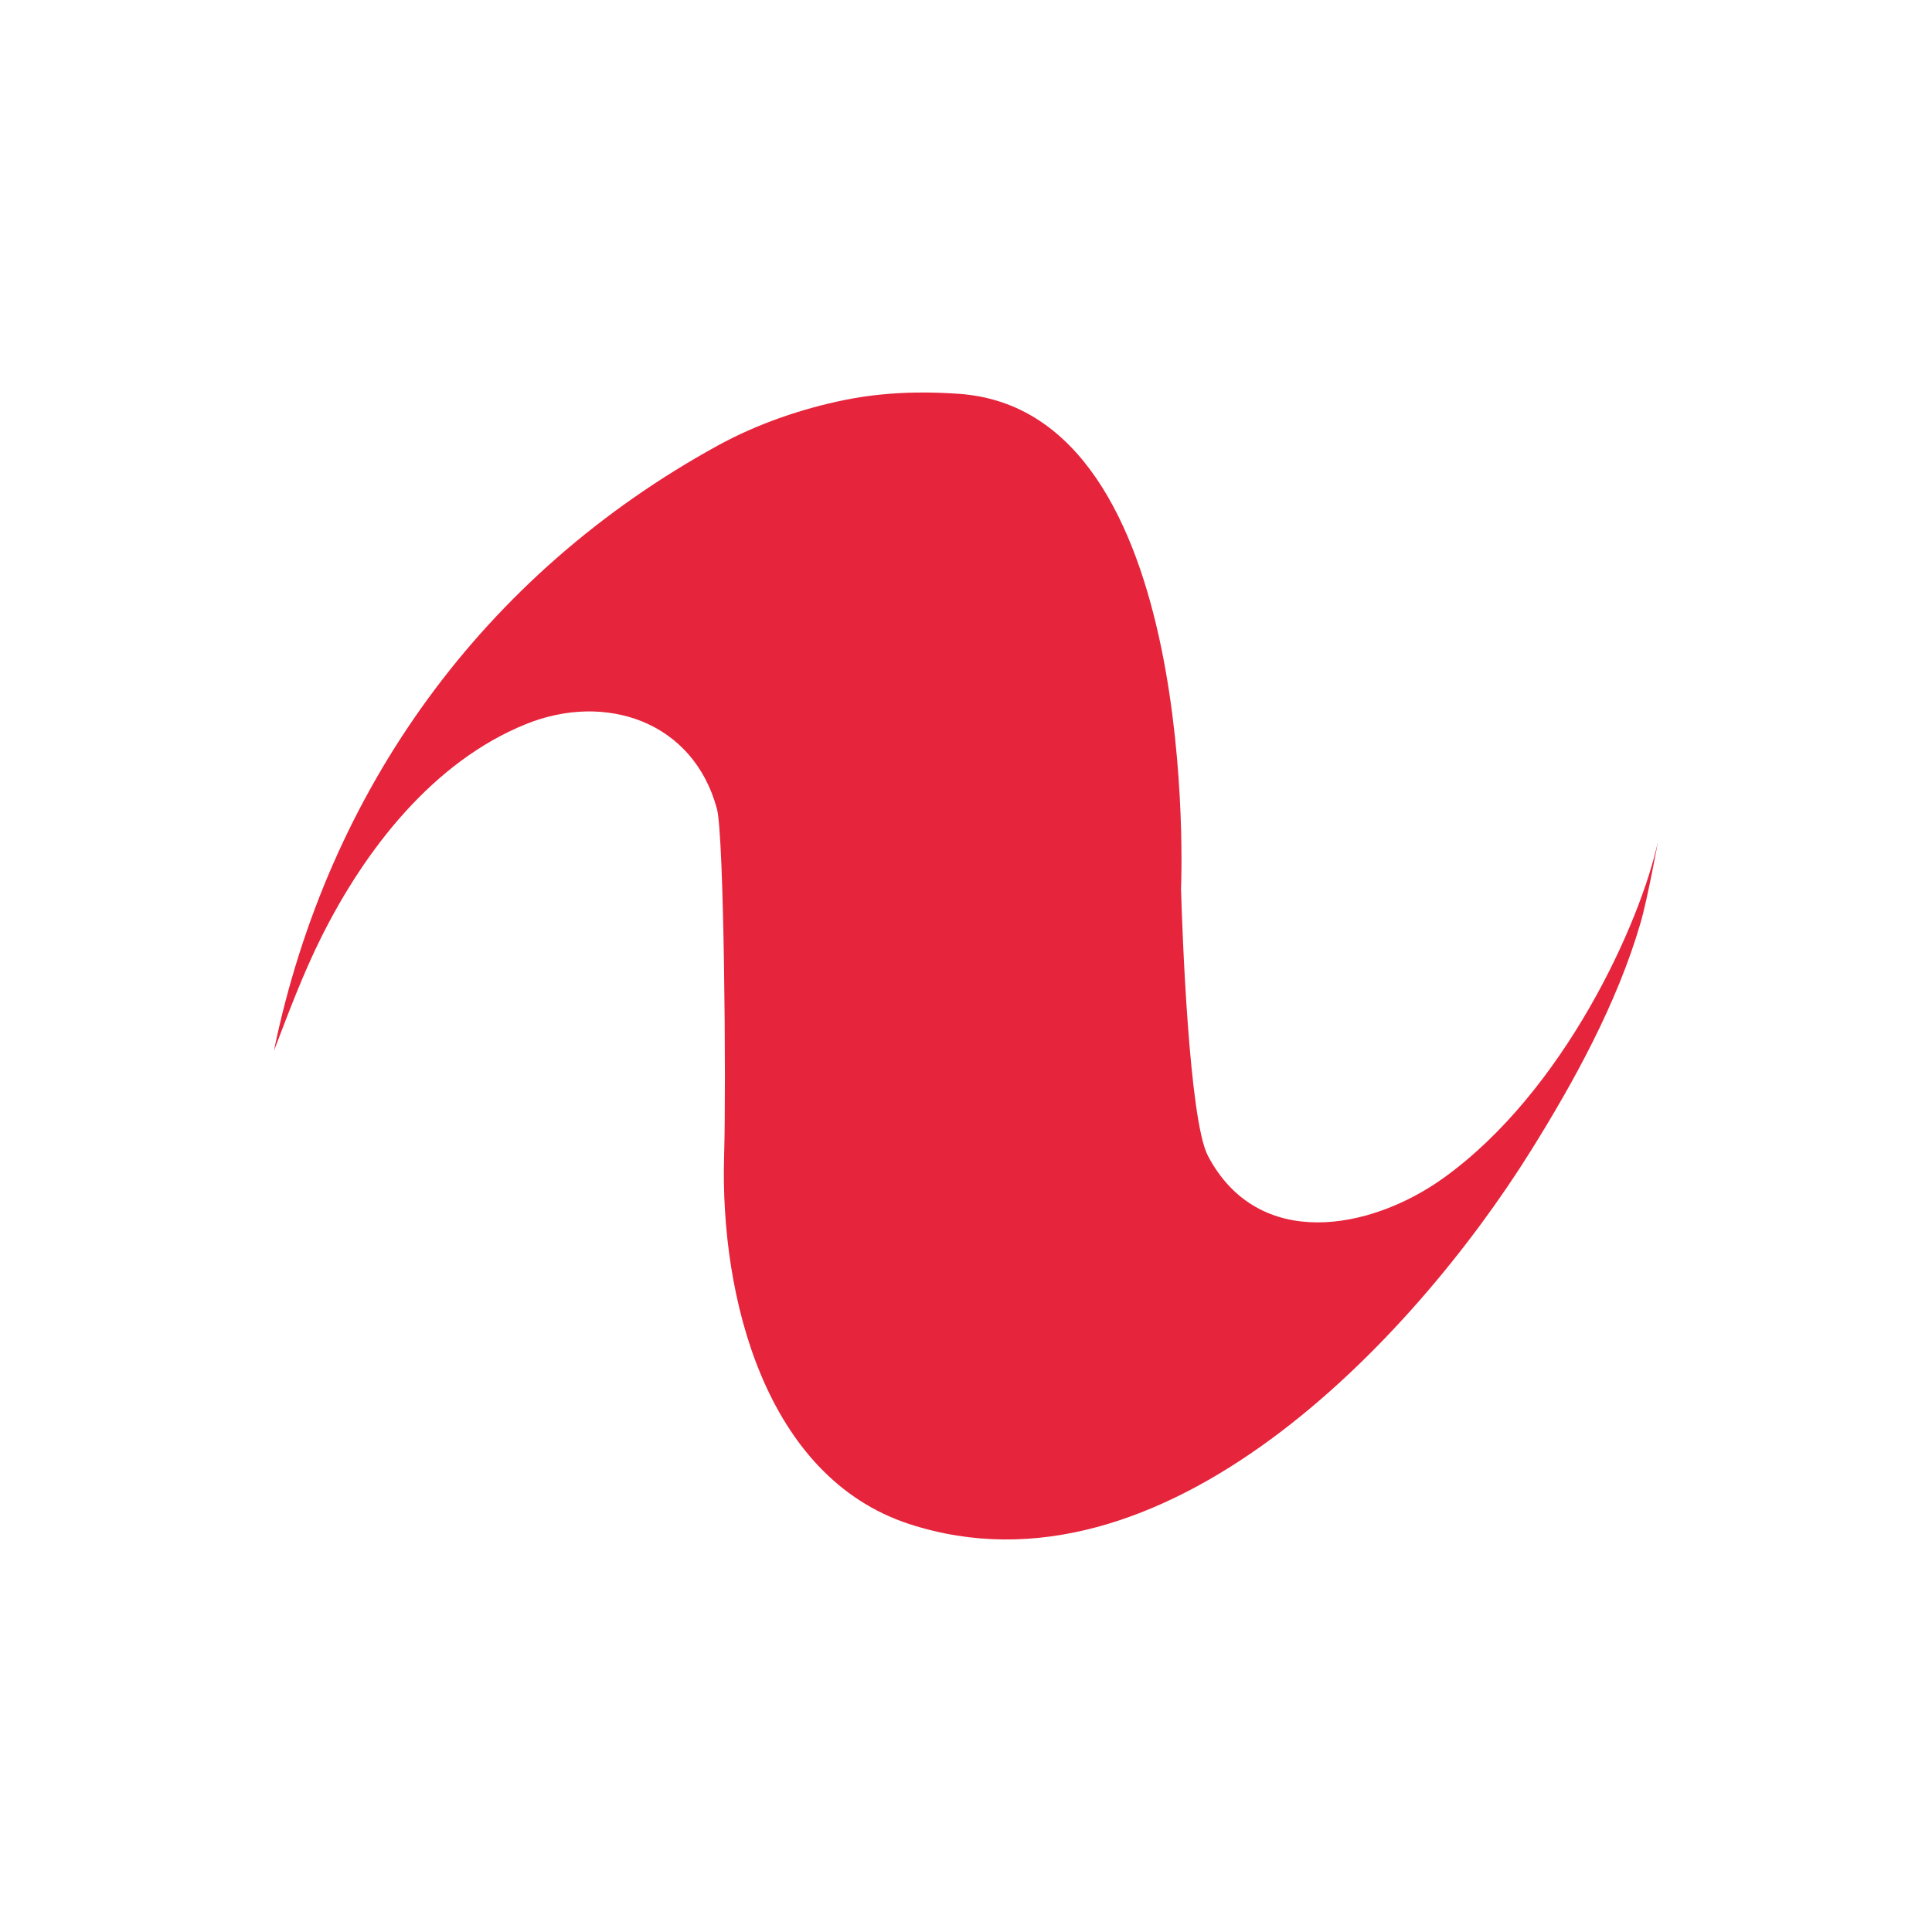 <?xml version="1.0" encoding="UTF-8" standalone="no"?>
<svg
   width="86.179mm"
   height="86.179mm"
   viewBox="0 0 86.179 86.179"
   version="1.1"
   id="svg8"
   inkscape:version="1.1 (c68e22c387, 2021-05-23)"
   sodipodi:docname="favicon.svg"
   xmlns:inkscape="http://www.inkscape.org/namespaces/inkscape"
   xmlns:sodipodi="http://sodipodi.sourceforge.net/DTD/sodipodi-0.dtd"
   xmlns="http://www.w3.org/2000/svg"
   xmlns:svg="http://www.w3.org/2000/svg"
   xmlns:rdf="http://www.w3.org/1999/02/22-rdf-syntax-ns#"
   xmlns:cc="http://creativecommons.org/ns#"
   xmlns:dc="http://purl.org/dc/elements/1.1/">
  <defs
     id="defs2" />
  <sodipodi:namedview
     id="base"
     pagecolor="#353535"
     bordercolor="#666666"
     borderopacity="1.0"
     inkscape:pageopacity="0"
     inkscape:pageshadow="2"
     inkscape:zoom="1.4"
     inkscape:cx="169.64286"
     inkscape:cy="222.5"
     inkscape:document-units="mm"
     inkscape:current-layer="layer2"
     inkscape:document-rotation="0"
     showgrid="false"
     inkscape:pagecheckerboard="false"
     inkscape:window-width="1920"
     inkscape:window-height="1017"
     inkscape:window-x="1912"
     inkscape:window-y="-8"
     inkscape:window-maximized="1" />
  <g
     inkscape:groupmode="layer"
     id="layer2"
     inkscape:label="Layer 1"
     transform="translate(-52.915,-100.215)"
     style="display:inline" />
  <g
     inkscape:groupmode="layer"
     id="layer1"
     inkscape:label="Layer 2"
     transform="translate(2.175,9.854)"
     style="display:inline">
    <path
       id="path2077"
       style="opacity:0.965;fill:#e4142d;fill-opacity:0.961;stroke-width:0.204;paint-order:markers stroke fill"
       d="m 38.712,7.656 c -1.069,0.016 -2.14,0.116 -3.175,0.325 -1.96,0.394 -3.946,1.08 -5.702,2.044 -10.439,5.729 -17.385,15.327 -19.793,26.997 0.664,-1.73 1.295,-3.431 2.125,-5.091 1.942,-3.883 4.97,-7.806 9.115,-9.485 3.527,-1.429 7.462,-0.15 8.524,3.783 0.314,1.164 0.417,12.211 0.319,15.477 -0.187,6.297 1.838,14.328 8.263,16.422 11.298,3.683 22.46,-8.229 27.707,-16.626 1.959,-3.136 3.866,-6.616 4.906,-10.182 0.32,-1.096 0.786,-3.666 0.786,-3.666 -0.786,3.666 -4.194,11.178 -9.572,15.038 -3.255,2.336 -8.265,3.272 -10.508,-0.987 -0.848,-1.611 -1.149,-10.116 -1.201,-11.912 0,0 0.948,-21.285 -9.878,-22.078 -0.633,-0.046 -1.274,-0.068 -1.916,-0.058 z"
       sodipodi:nodetypes="sccccccscccccccss" />
  </g>
</svg>
